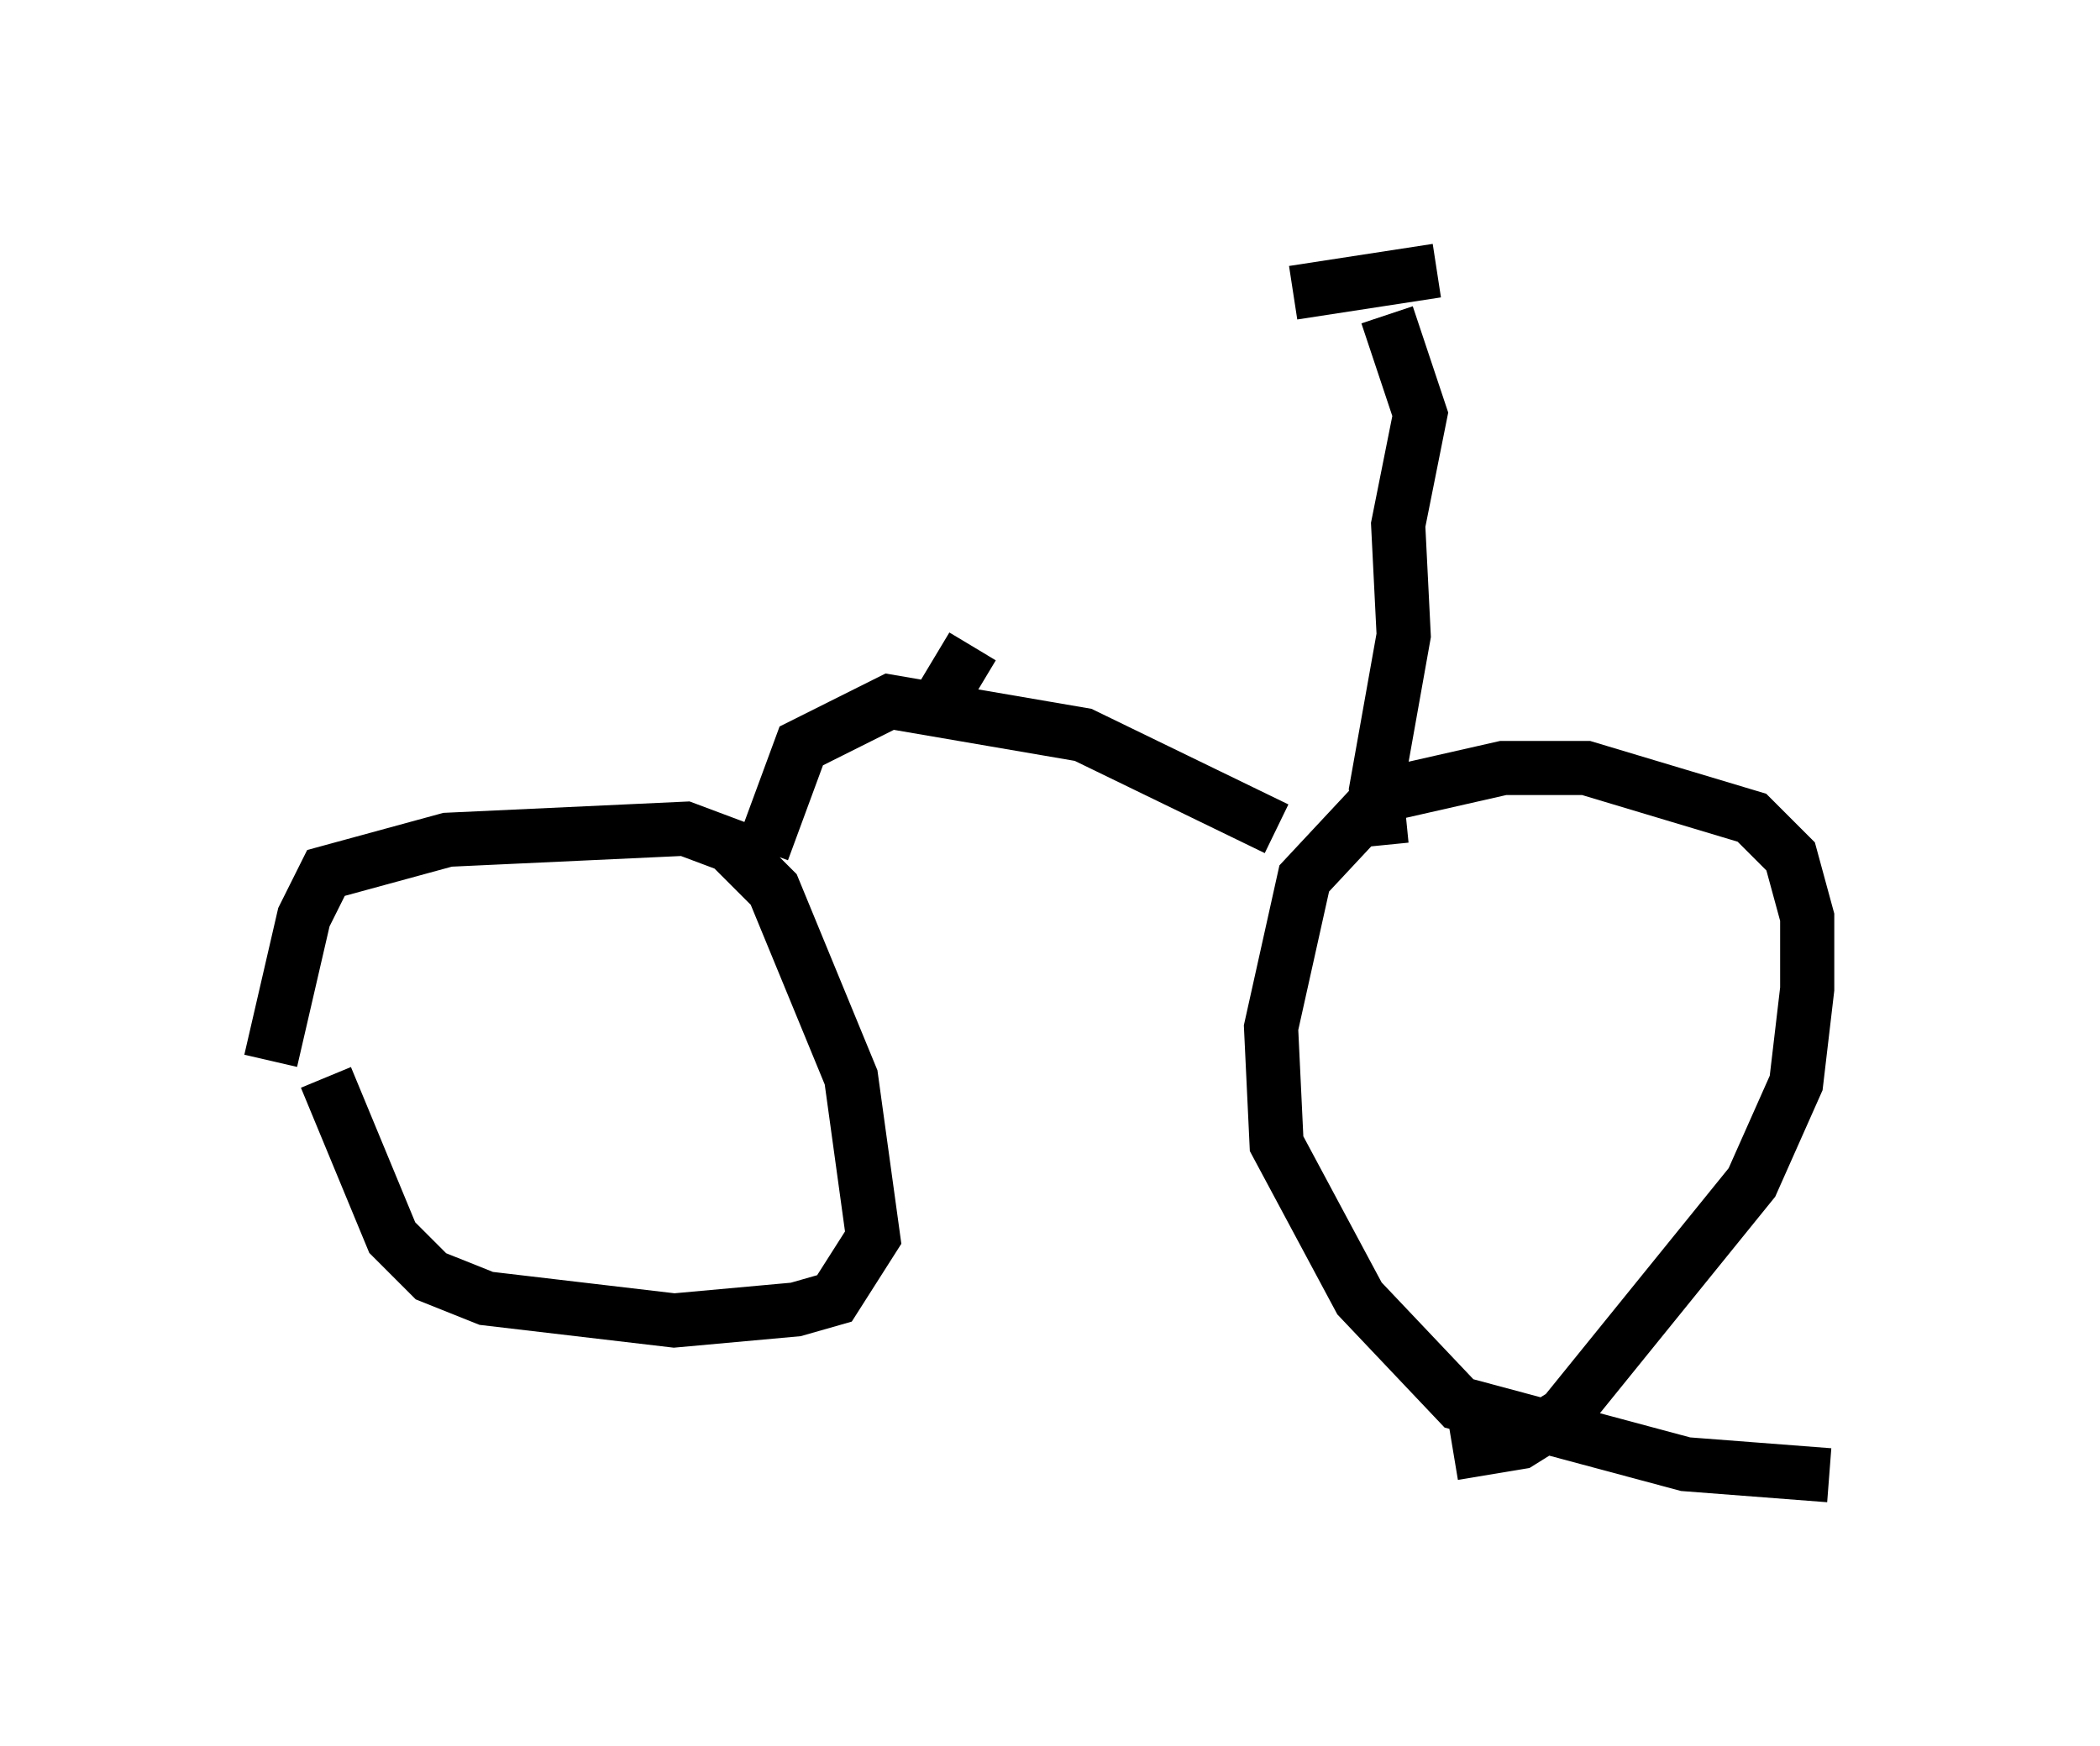 <?xml version="1.0" encoding="utf-8" ?>
<svg baseProfile="full" height="32.254" version="1.1" width="38.788" xmlns="http://www.w3.org/2000/svg" xmlns:ev="http://www.w3.org/2001/xml-events" xmlns:xlink="http://www.w3.org/1999/xlink"><defs /><rect fill="white" height="32.254" width="38.788" x="0" y="0" /><path d="M5.919, 24.804 m-0.919, -5.206 l0.613, -2.654 0.408, -0.817 l2.246, -0.613 4.39, -0.204 l0.817, 0.306 0.817, 0.817 l1.429, 3.471 0.408, 2.96 l-0.715, 1.123 -0.715, 0.204 l-2.246, 0.204 -3.471, -0.408 l-1.021, -0.408 -0.715, -0.715 l-1.225, -2.96 m27.767, 7.35 l-2.654, -0.204 -4.185, -1.123 l-1.838, -1.94 -1.531, -2.858 l-0.102, -2.144 0.613, -2.756 l1.429, -1.531 2.246, -0.51 l1.531, 0.0 3.063, 0.919 l0.715, 0.715 0.306, 1.123 l0.0, 1.327 -0.204, 1.735 l-0.817, 1.838 -3.471, 4.288 l-0.817, 0.51 -1.225, 0.204 m-12.761, -11.127 l0.715, -1.94 1.633, -0.817 l3.573, 0.613 3.573, 1.735 m1.94, 0.306 l-0.102, -1.021 0.51, -2.858 l-0.102, -2.042 0.408, -2.042 l-0.613, -1.838 m-1.735, -0.408 l2.654, -0.408 m-9.188, 7.963 l0.613, -1.021 " fill="none" stroke="black" stroke-width="1" /></svg>
